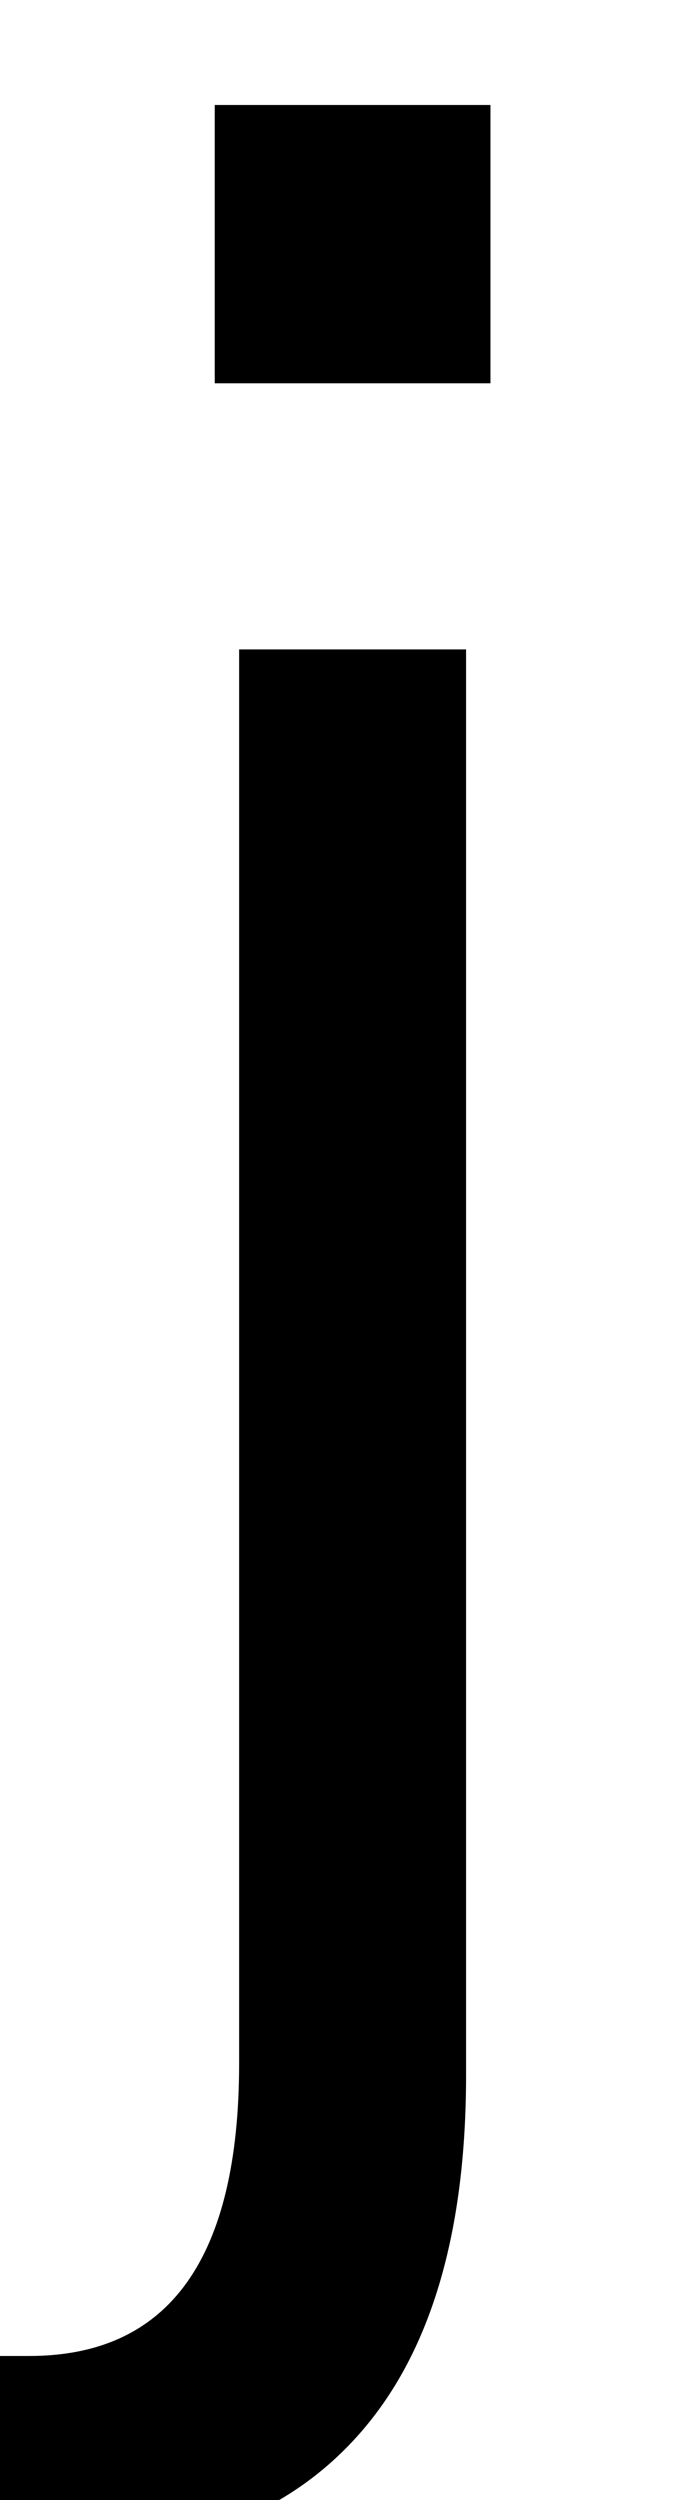 <?xml version="1.0" standalone="no"?>
<!DOCTYPE svg PUBLIC "-//W3C//DTD SVG 1.1//EN" "http://www.w3.org/Graphics/SVG/1.1/DTD/svg11.dtd" >
<svg xmlns="http://www.w3.org/2000/svg" xmlns:xlink="http://www.w3.org/1999/xlink" version="1.1" viewBox="0 0 284 1024">
  <g transform="matrix(1 0 0 -1 0 817)">
   <path fill="currentColor"
d="M88 660v114h113v-114h-113zM-11 -148h23q86 0 86 120v579h93v-584q0 -96 -42.5 -145.5t-121.5 -49.5h-38v80z" />
  </g>

</svg>
